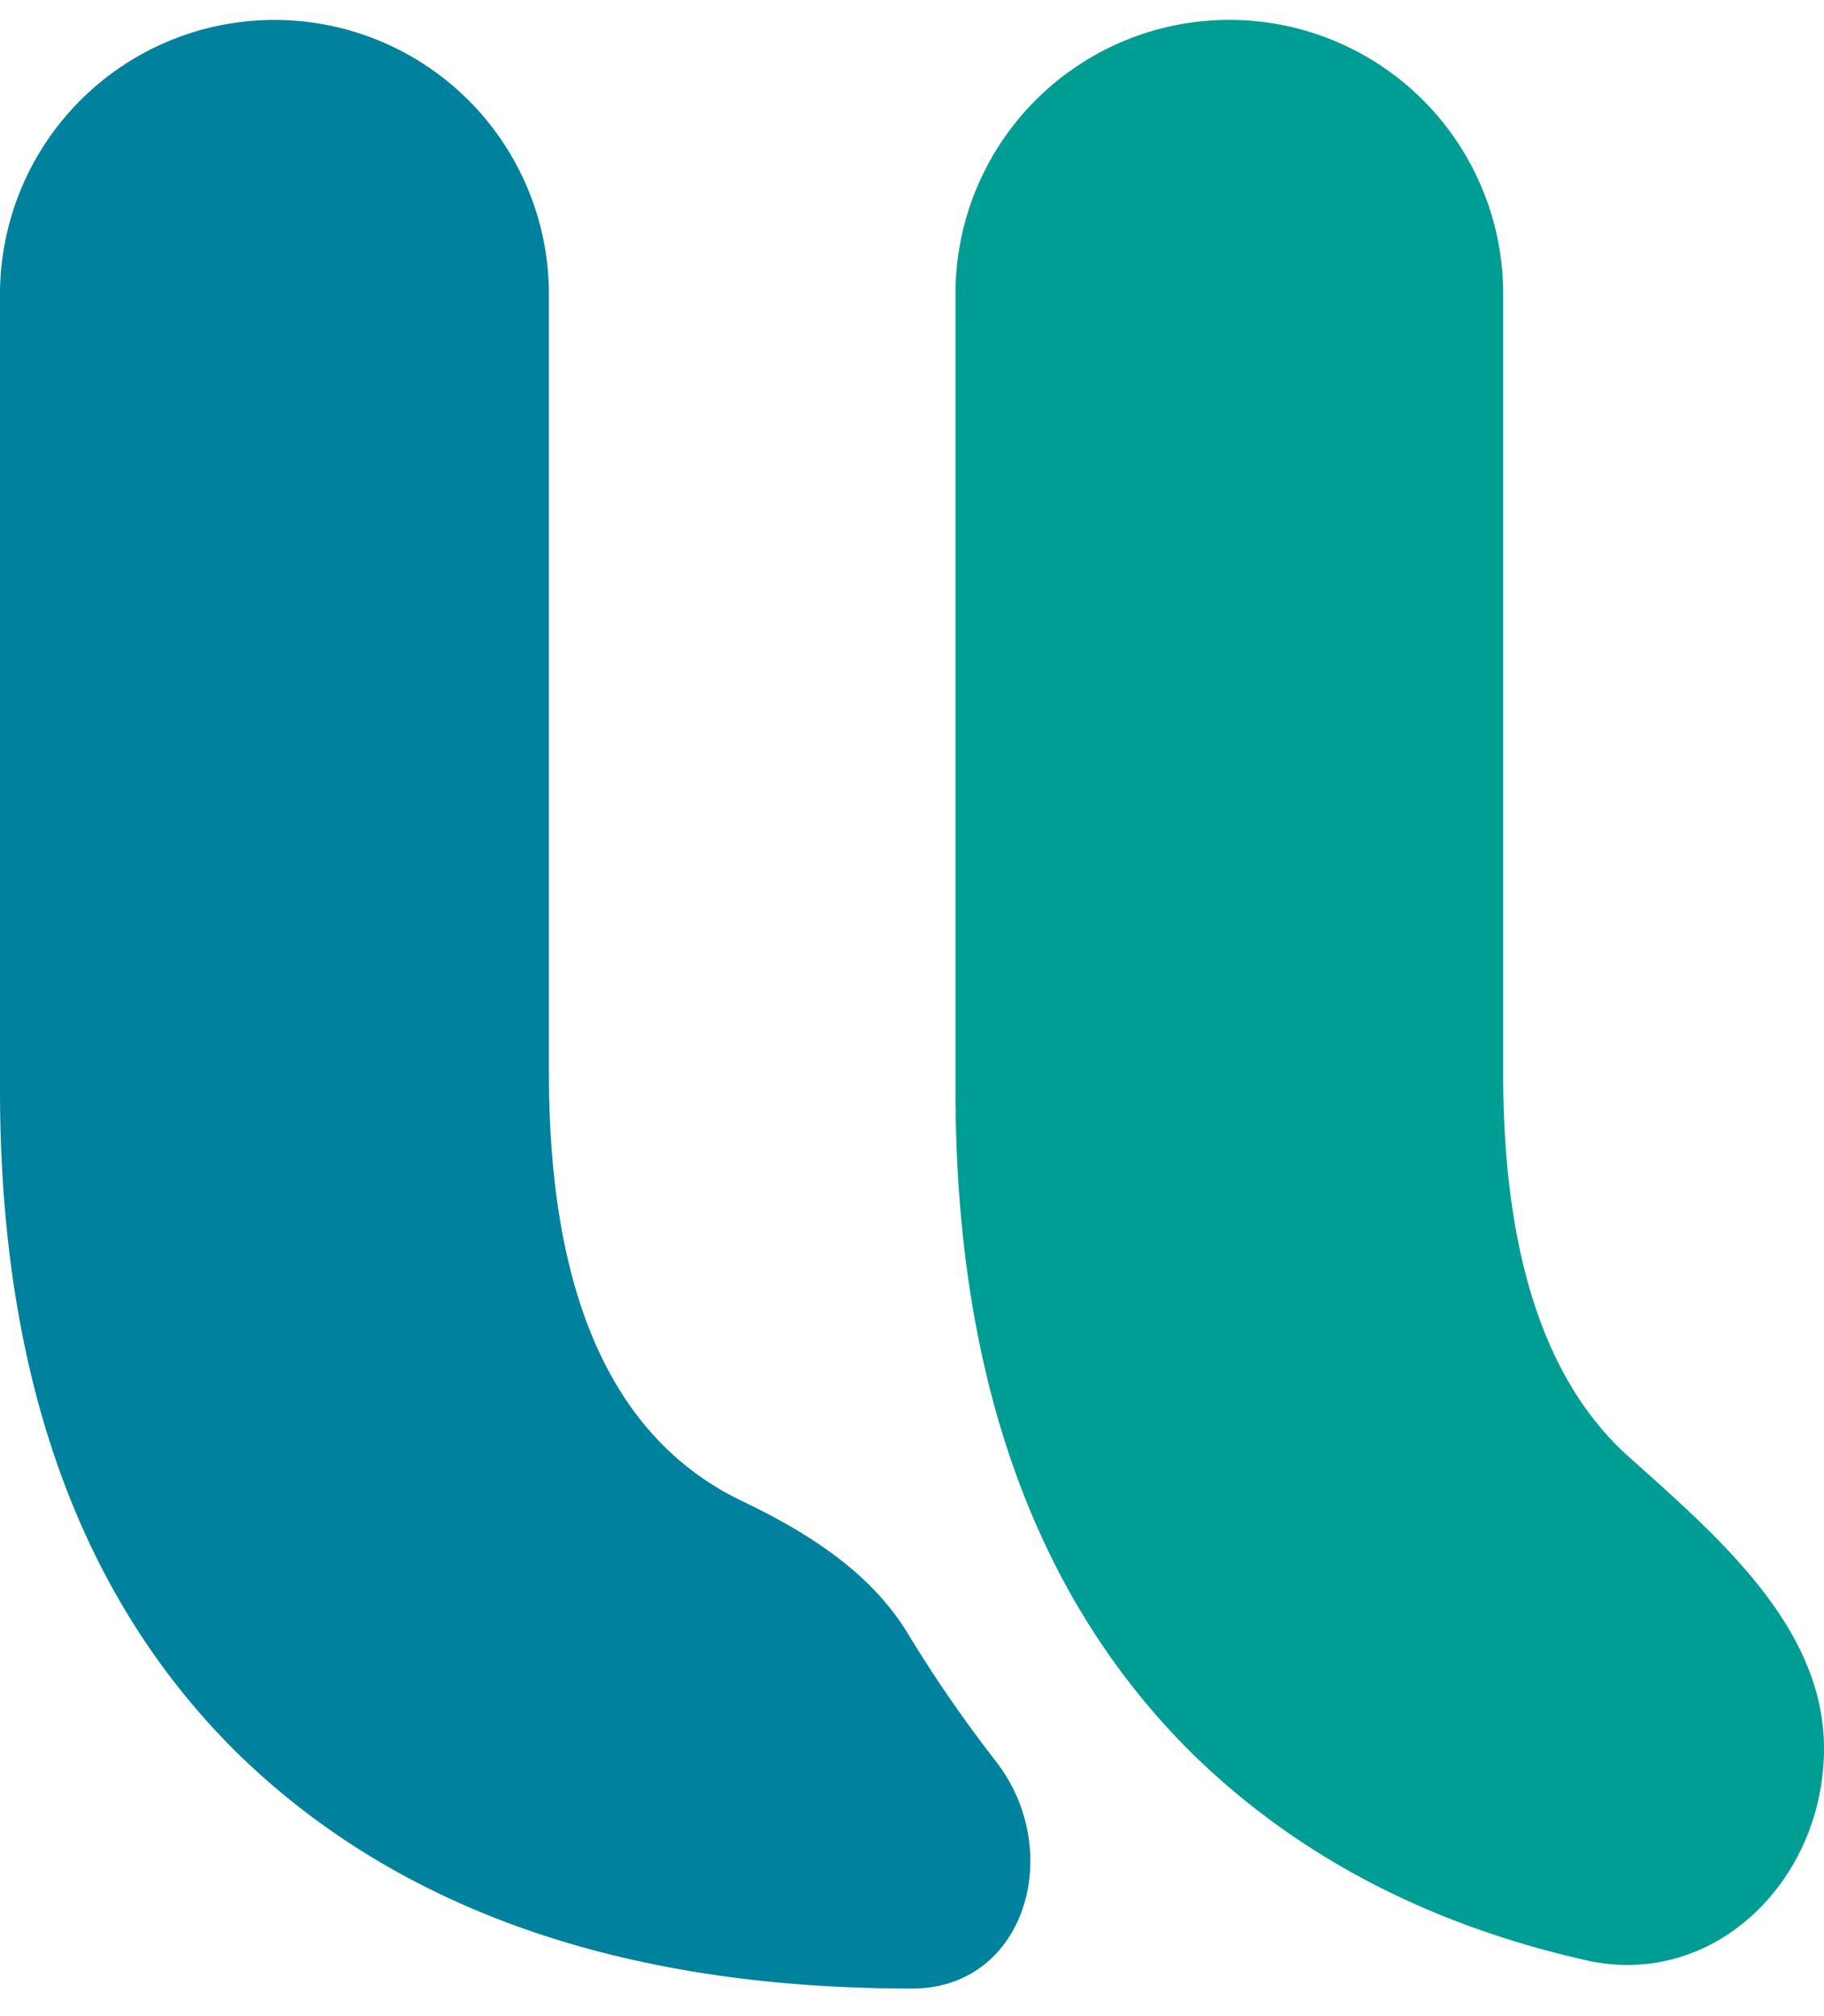 <svg width="38" height="42" fill="none" xmlns="http://www.w3.org/2000/svg"><path fill-rule="evenodd" clip-rule="evenodd" d="M18.908 34.023c-.776-1.28-2.099-2.106-3.449-2.753-2.682-1.286-4.023-4.257-4.023-8.913V6.133A5.718 5.718 0 000 6.133V22.7c0 5.974 1.656 10.589 4.967 13.843 3.35 3.255 8.028 4.883 14.035 4.883 2.366 0 3.197-2.868 1.744-4.736a27.89 27.89 0 01-1.838-2.668z" fill="#00819D"/><path fill-rule="evenodd" clip-rule="evenodd" d="M38 36.426c0-2.52-2.185-4.394-4.064-6.075-1.747-1.562-2.62-4.225-2.62-7.988V6.119a5.705 5.705 0 10-11.41 0v16.589c0 5.975 1.652 10.59 4.956 13.846 2.169 2.113 4.895 3.54 8.18 4.282 2.672.604 4.958-1.67 4.958-4.41z" fill="#009D94"/></svg>